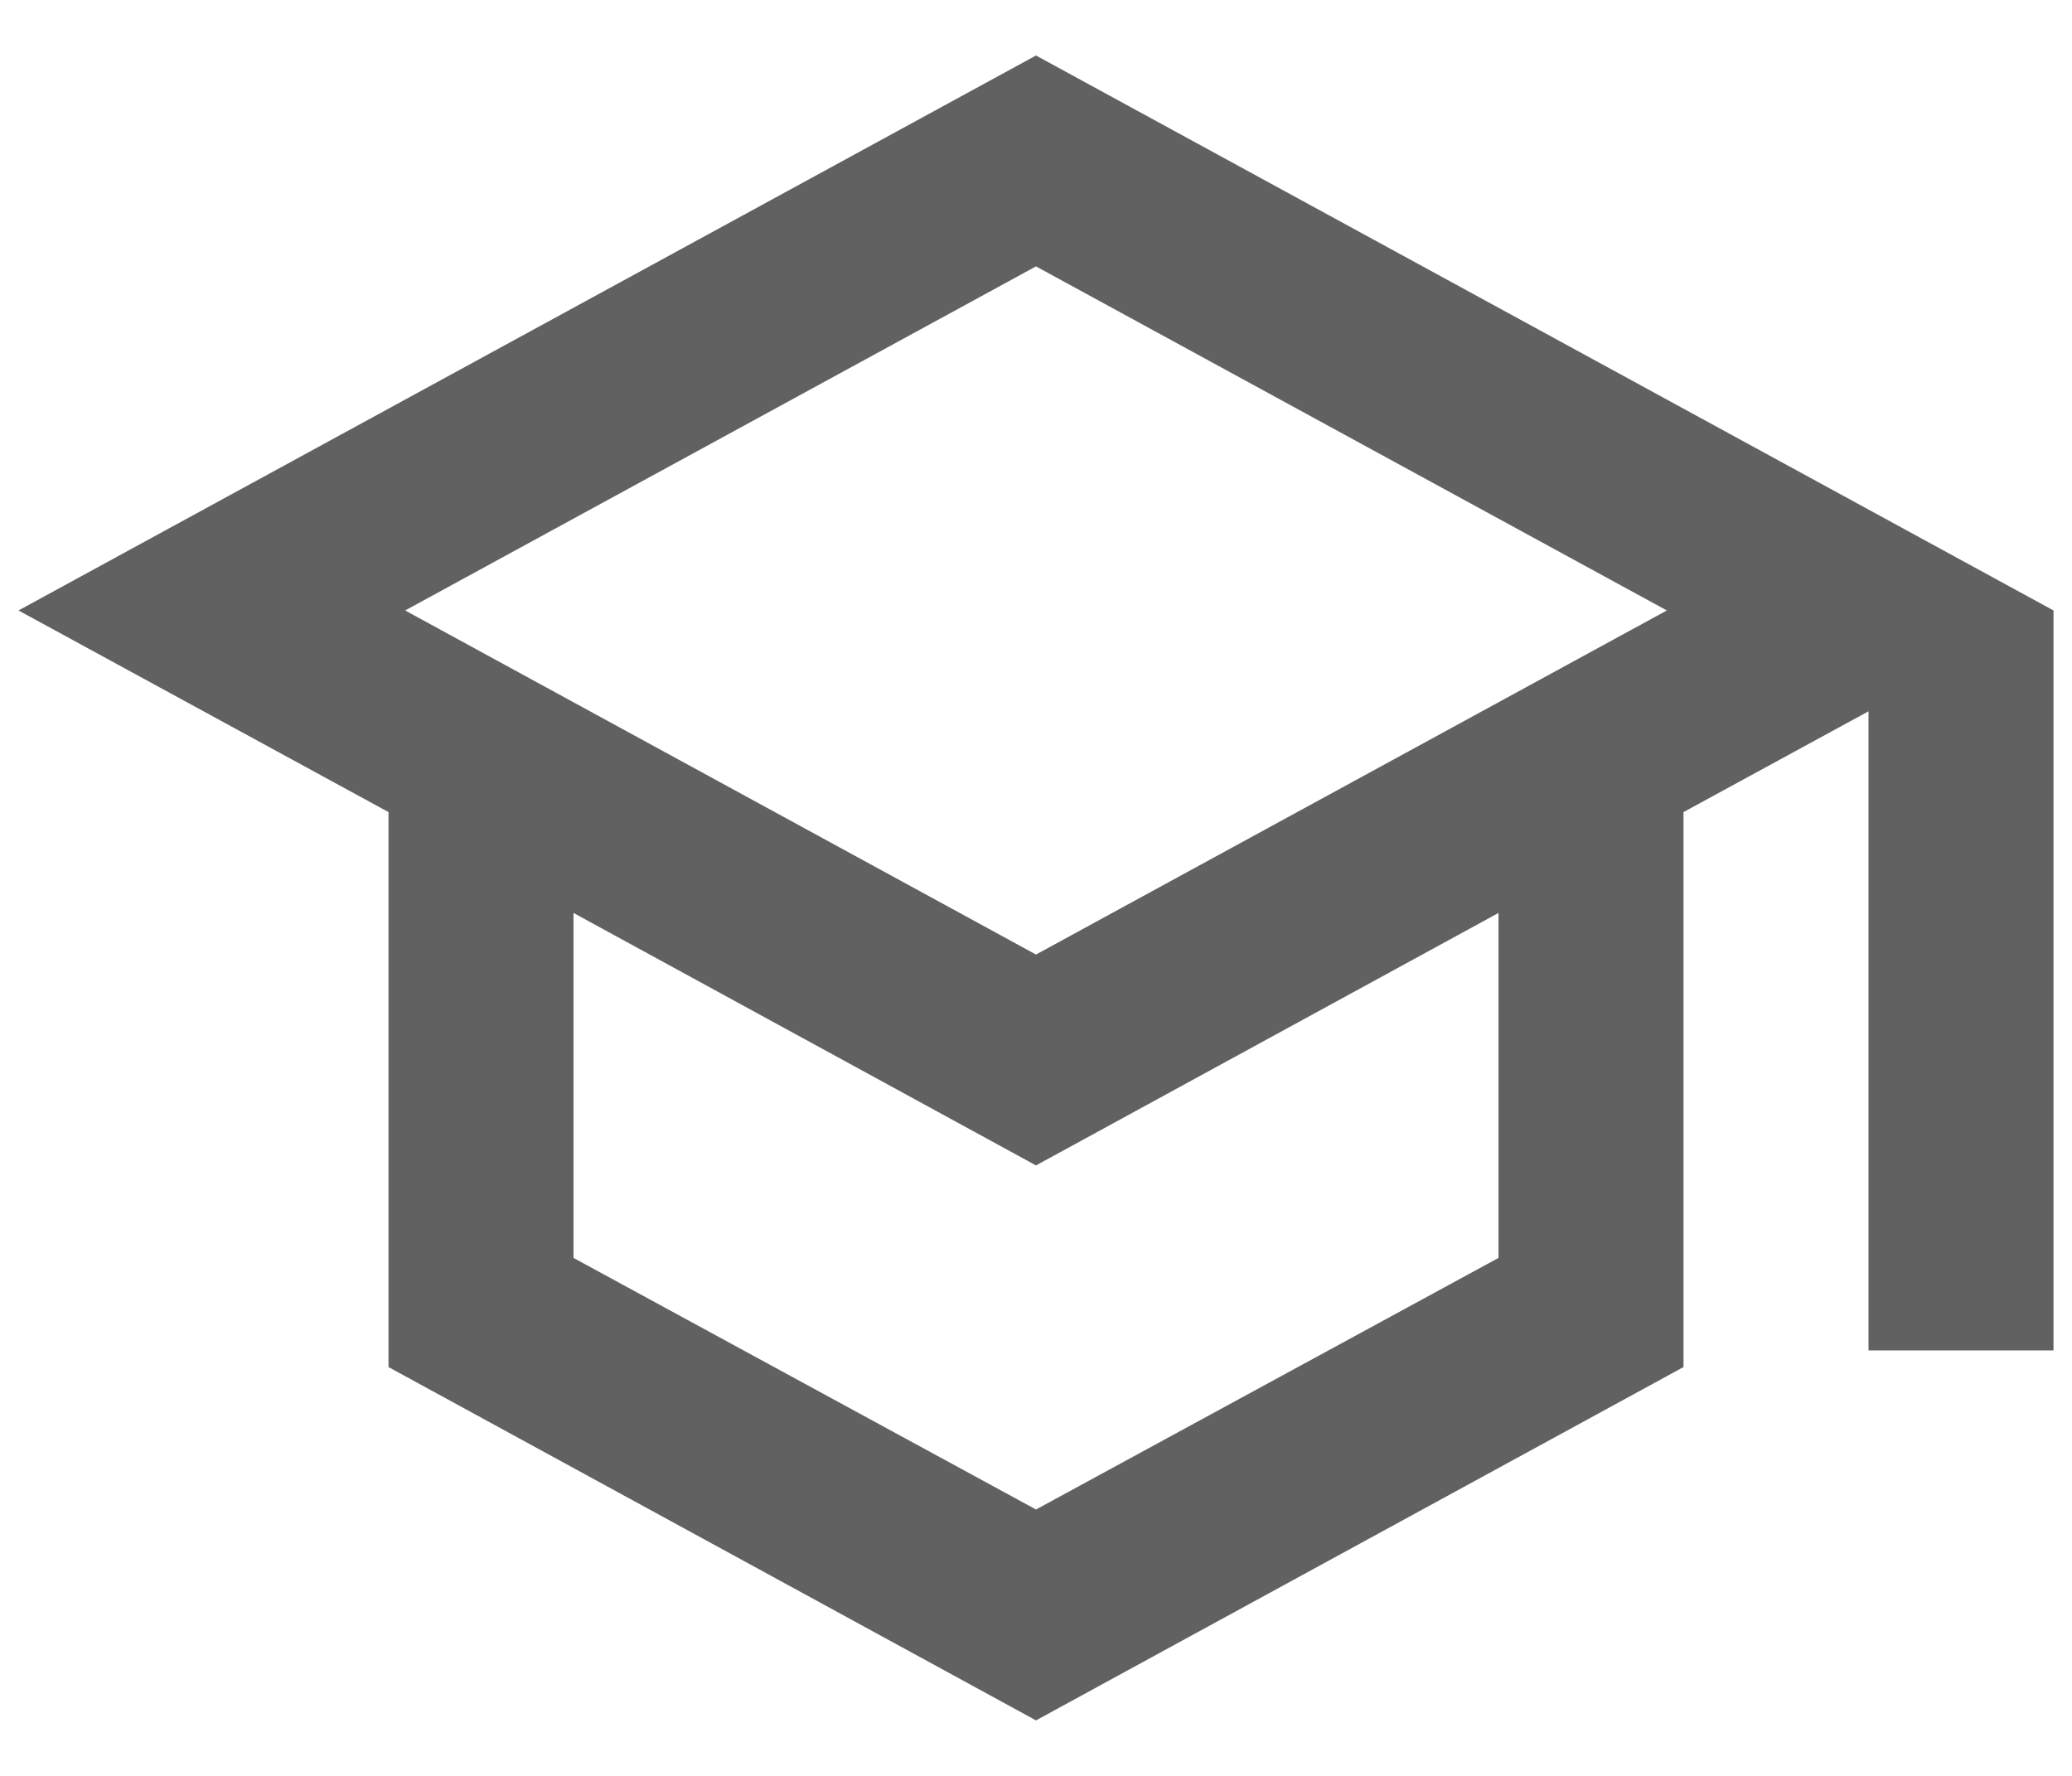 <svg width="28" height="24" viewBox="0 0 28 24" fill="none" xmlns="http://www.w3.org/2000/svg">
<path d="M14 0.75L0.25 8.25L5.25 10.975V18.475L14 23.25L22.75 18.475V10.975L25.25 9.613V18.25H27.75V8.25L14 0.75ZM22.525 8.25L14 12.9L5.475 8.25L14 3.6L22.525 8.25ZM20.25 17L14 20.4L7.75 17V12.338L14 15.75L20.25 12.338V17Z" fill="#616161"/>
</svg>
